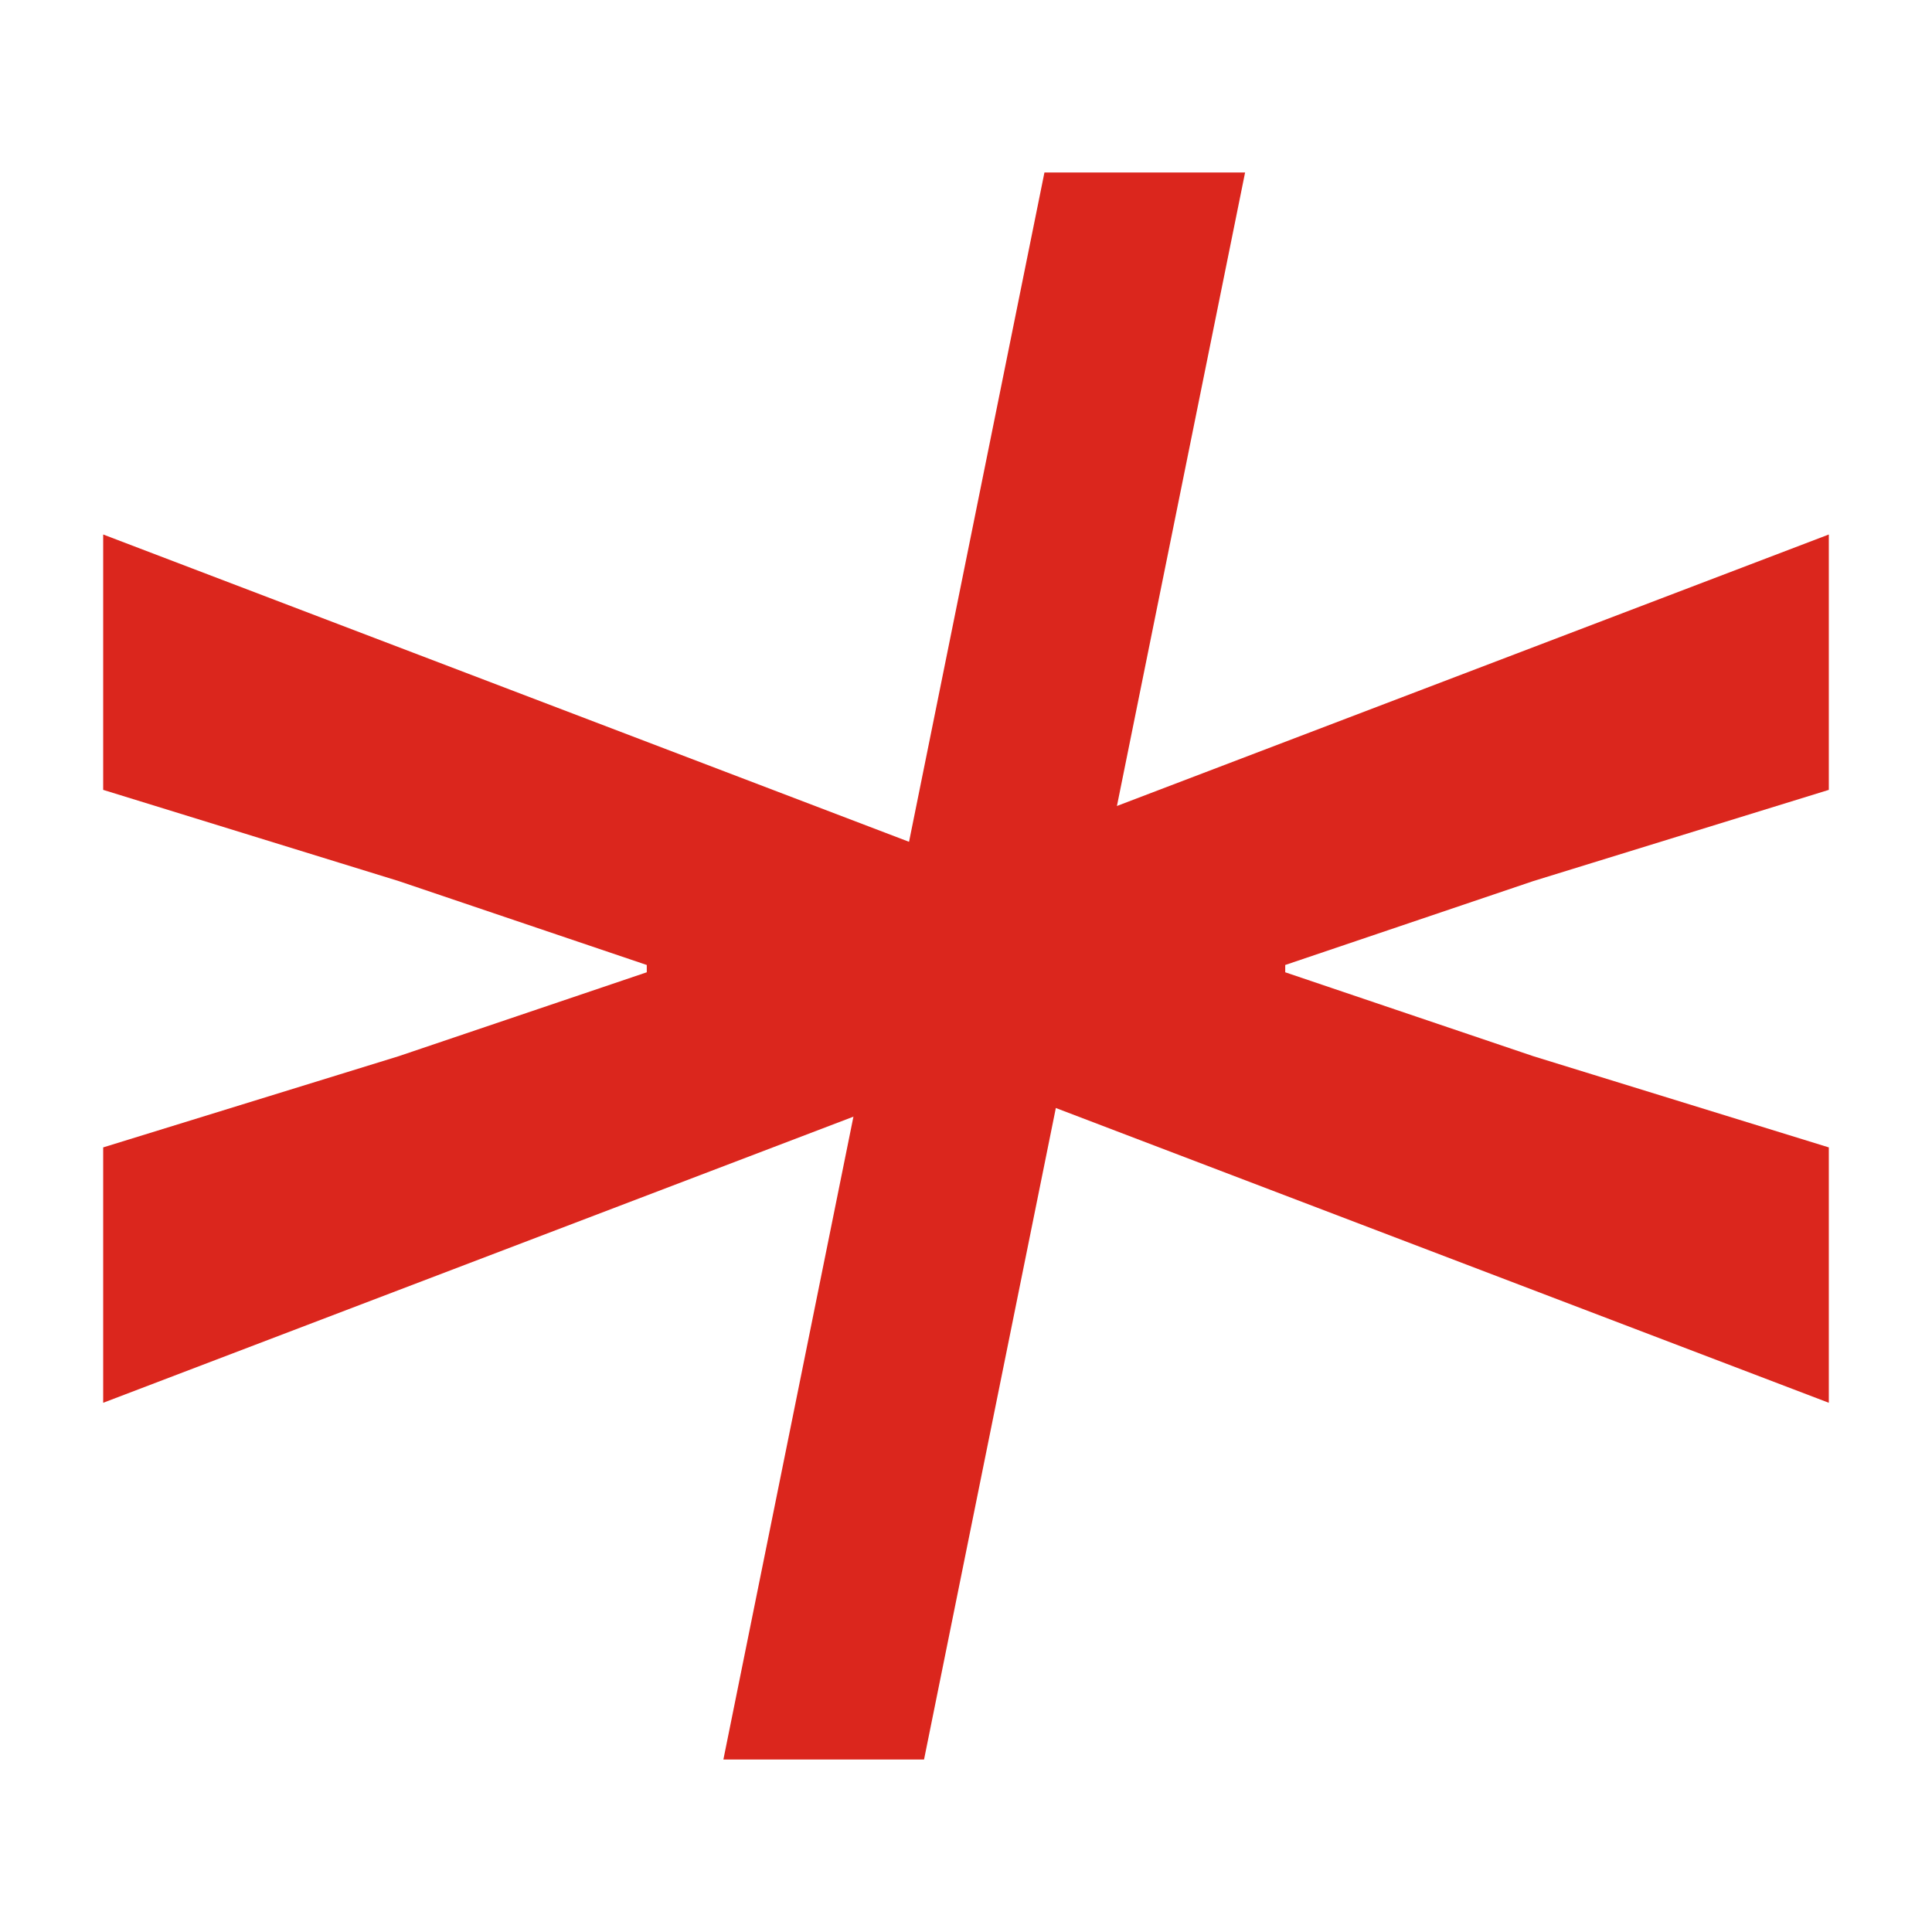 <?xml version="1.0" encoding="UTF-8" standalone="no"?><!DOCTYPE svg PUBLIC "-//W3C//DTD SVG 1.1//EN" "http://www.w3.org/Graphics/SVG/1.1/DTD/svg11.dtd"><svg width="100%" height="100%" viewBox="0 0 512 512" version="1.1" xmlns="http://www.w3.org/2000/svg" xmlns:xlink="http://www.w3.org/1999/xlink" xml:space="preserve" xmlns:serif="http://www.serif.com/" style="fill-rule:evenodd;clip-rule:evenodd;stroke-linejoin:round;stroke-miterlimit:2;"><g><path d="M484.655,141.646l-0,67.678l-78.313,24.17l-65.744,22.237l-0,1.934l65.744,22.237l78.313,24.171l-0,67.678l-228.172,-87.015l0,-56.076l228.172,-87.014Z" style="fill:#db261d;fill-rule:nonzero;"/><path d="M329.962,45.715l-85.081,420.57l-53.175,0l85.081,-420.57l53.175,-0Z" style="fill:#db261d;fill-rule:nonzero;"/><path d="M27.345,141.646l228.172,87.014l-0,56.076l-228.172,87.015l0,-67.678l78.313,-24.171l65.744,-22.237l0,-1.934l-65.744,-22.237l-78.313,-24.17l0,-67.678Z" style="fill:#db261d;fill-rule:nonzero;"/></g></svg>